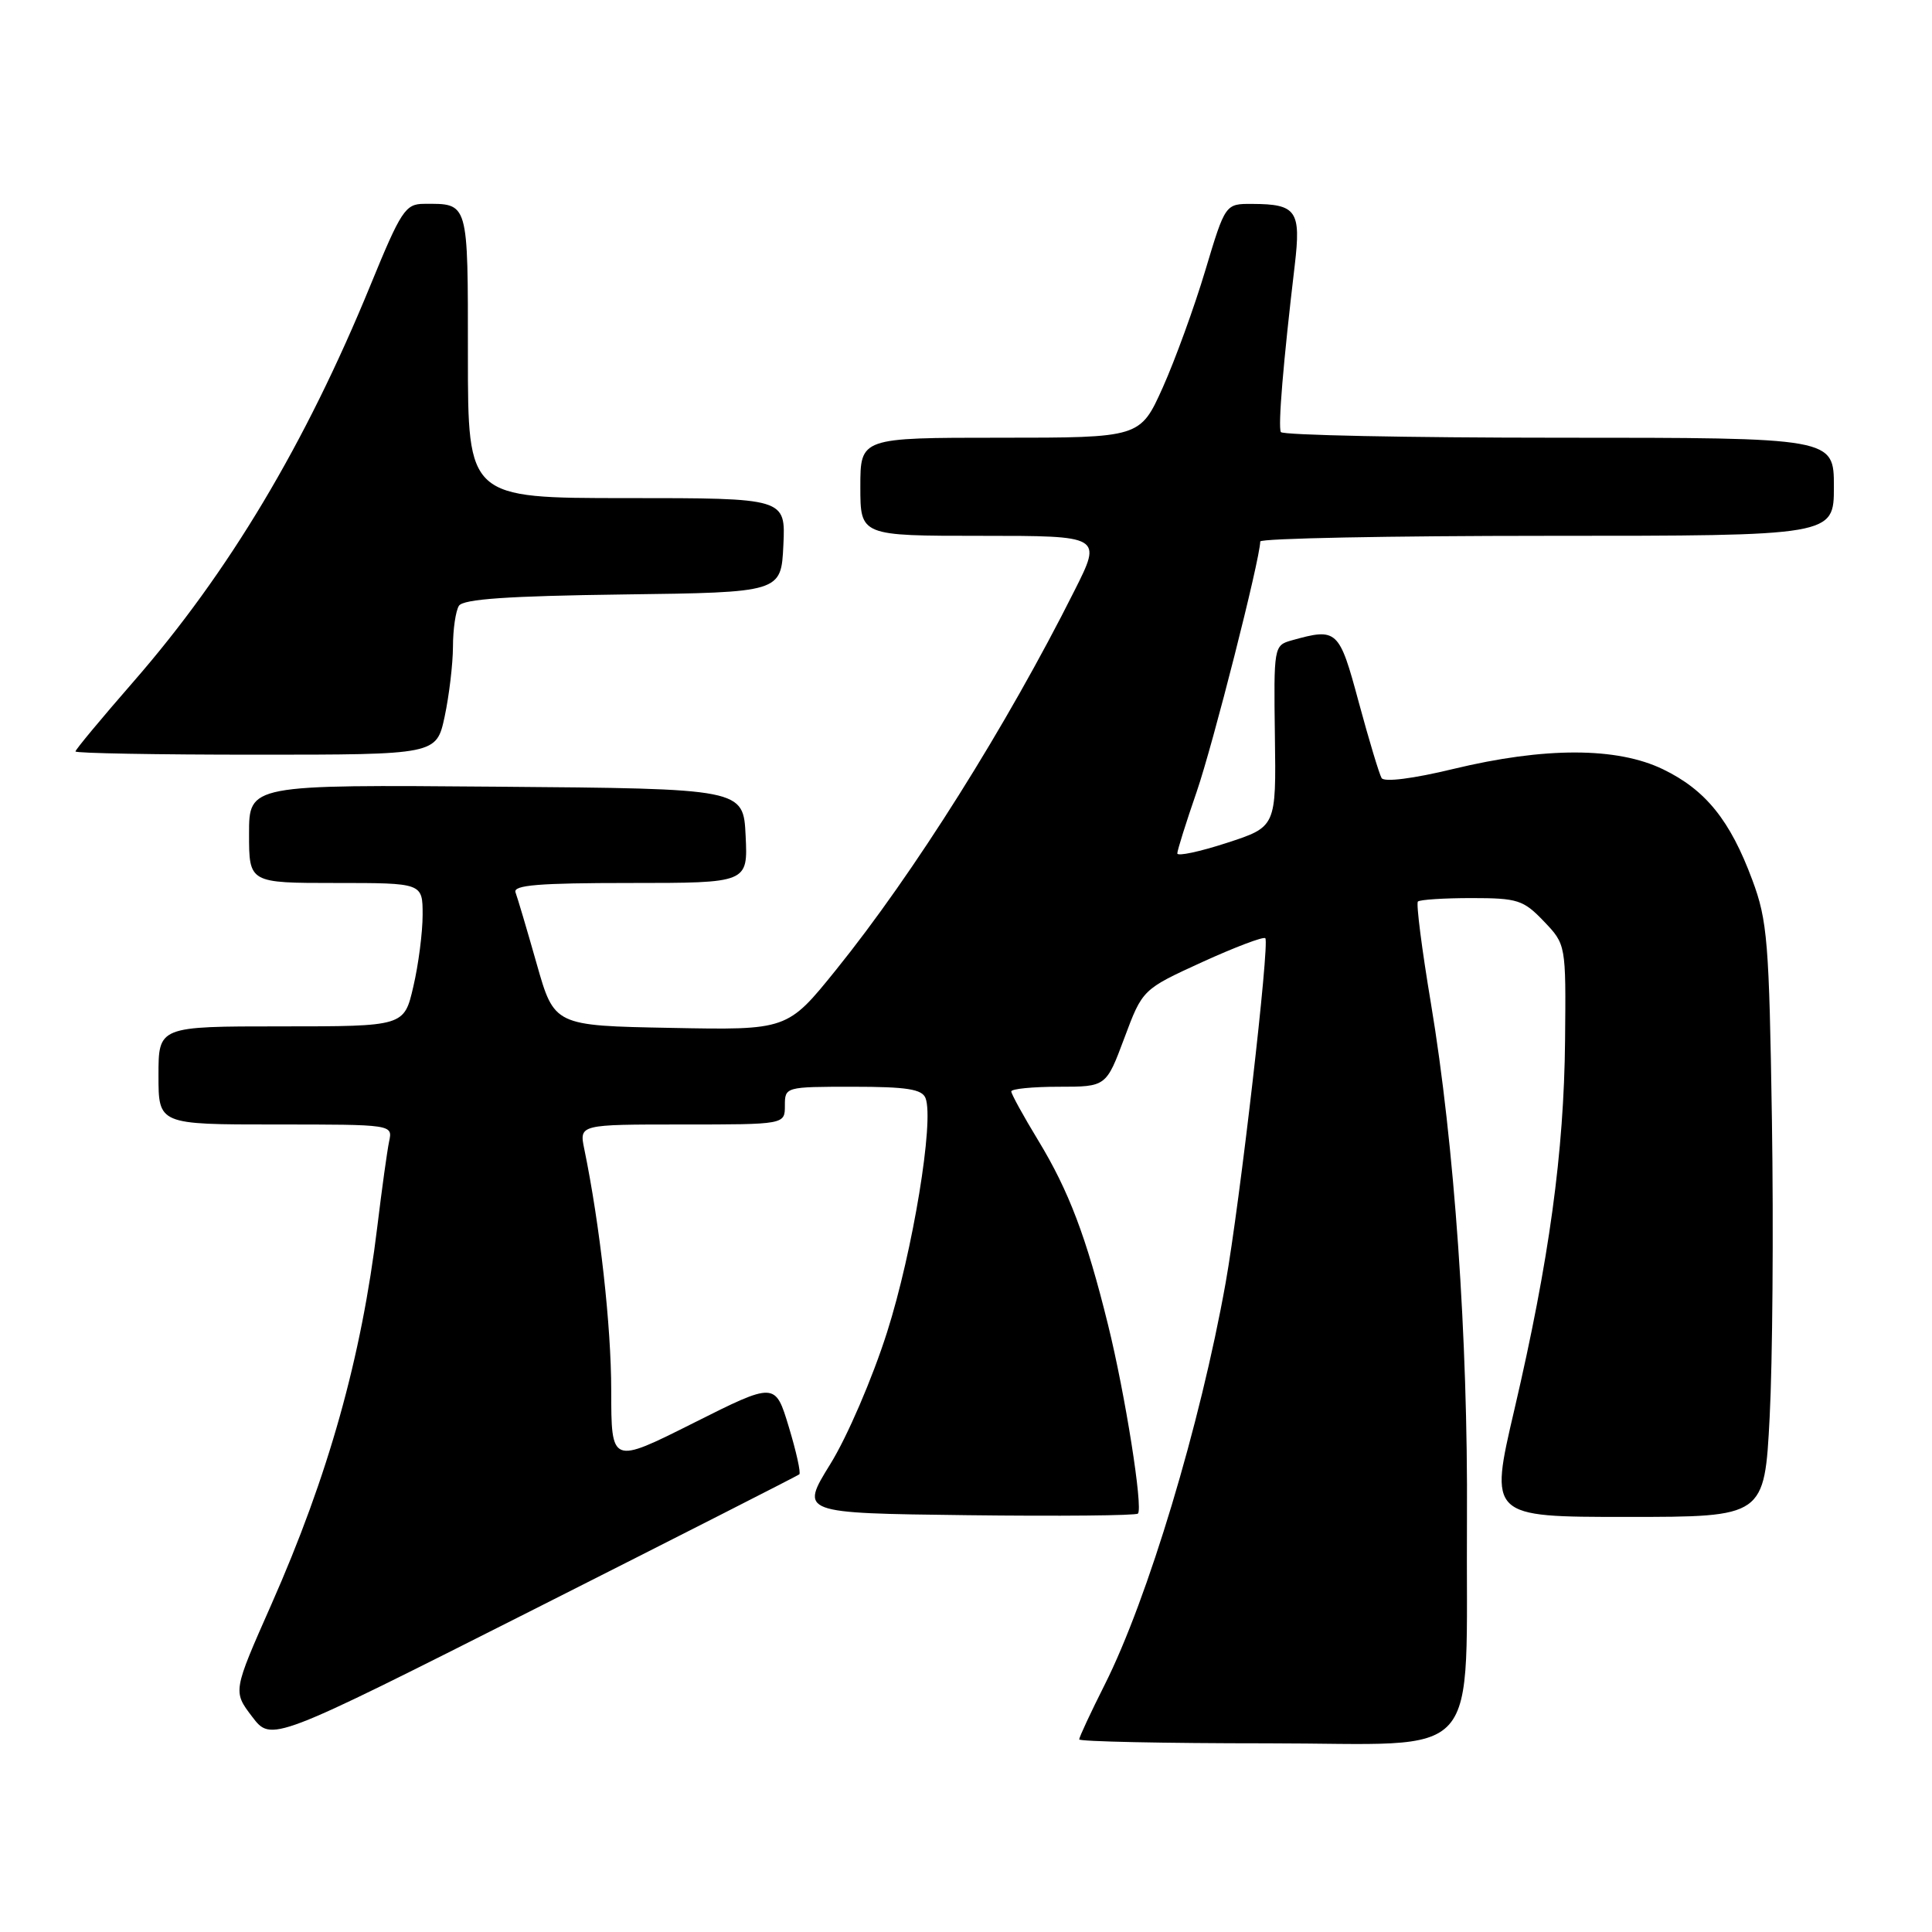 <?xml version="1.0" encoding="UTF-8" standalone="no"?>
<!DOCTYPE svg PUBLIC "-//W3C//DTD SVG 1.1//EN" "http://www.w3.org/Graphics/SVG/1.1/DTD/svg11.dtd" >
<svg xmlns="http://www.w3.org/2000/svg" xmlns:xlink="http://www.w3.org/1999/xlink" version="1.1" viewBox="0 0 256 256">
 <g >
 <path fill="currentColor"
d=" M 105.91 195.36 C 106.14 195.17 105.51 192.34 104.52 189.07 C 102.72 183.12 102.72 183.12 91.86 188.57 C 81.00 194.02 81.00 194.02 80.99 184.26 C 80.99 175.70 79.50 162.36 77.42 152.25 C 76.75 149.00 76.75 149.00 90.38 149.00 C 104.00 149.00 104.00 149.00 104.00 146.50 C 104.00 144.02 104.06 144.00 113.03 144.00 C 120.16 144.00 122.18 144.32 122.64 145.51 C 123.80 148.52 120.95 165.82 117.54 176.53 C 115.60 182.63 112.26 190.39 110.02 194.00 C 106.00 200.50 106.00 200.50 128.15 200.77 C 140.33 200.92 150.51 200.82 150.78 200.56 C 151.49 199.85 149.09 184.70 146.81 175.50 C 143.95 163.92 141.63 157.80 137.58 151.13 C 135.61 147.89 134.00 144.96 134.00 144.62 C 134.00 144.28 136.83 144.00 140.28 144.00 C 146.57 144.00 146.57 144.00 148.98 137.55 C 151.39 131.10 151.39 131.10 159.30 127.48 C 163.65 125.50 167.41 124.07 167.66 124.32 C 168.26 124.93 164.30 159.34 162.40 170.00 C 159.05 188.75 152.09 211.88 146.38 223.23 C 144.52 226.92 143.00 230.19 143.00 230.48 C 143.00 230.76 154.22 231.00 167.94 231.00 C 197.09 231.00 194.18 234.29 194.38 201.17 C 194.52 177.34 192.72 151.58 189.60 132.92 C 188.40 125.76 187.63 119.71 187.88 119.46 C 188.13 119.21 191.32 119.00 194.98 119.00 C 201.10 119.00 201.86 119.25 204.56 122.07 C 207.50 125.15 207.50 125.15 207.38 137.82 C 207.24 152.69 205.27 167.02 200.67 186.75 C 197.34 201.00 197.34 201.00 215.57 201.00 C 233.80 201.00 233.80 201.00 234.49 187.75 C 234.87 180.46 235.01 162.80 234.79 148.50 C 234.42 124.77 234.20 121.98 232.19 116.60 C 229.26 108.70 226.01 104.67 220.37 101.94 C 214.27 98.98 204.68 98.97 192.57 101.89 C 187.25 103.18 183.42 103.66 183.07 103.10 C 182.76 102.58 181.40 98.07 180.05 93.08 C 177.44 83.39 177.20 83.16 171.13 84.86 C 168.80 85.52 168.77 85.70 168.93 97.54 C 169.10 109.56 169.10 109.56 162.55 111.69 C 158.95 112.86 156.00 113.49 156.00 113.08 C 156.00 112.68 157.15 109.01 158.56 104.93 C 160.72 98.67 166.95 74.15 166.99 71.75 C 166.99 71.34 184.10 71.00 205.00 71.00 C 243.00 71.00 243.00 71.00 243.00 64.50 C 243.00 58.00 243.00 58.00 206.56 58.00 C 186.52 58.00 169.94 57.66 169.72 57.25 C 169.33 56.52 170.03 48.06 171.56 35.15 C 172.41 27.92 171.80 27.04 165.93 27.02 C 162.36 27.00 162.36 27.00 159.71 35.83 C 158.26 40.68 155.72 47.66 154.08 51.33 C 151.08 58.00 151.08 58.00 132.54 58.00 C 114.00 58.00 114.00 58.00 114.00 64.50 C 114.00 71.00 114.00 71.00 130.01 71.00 C 146.03 71.00 146.03 71.00 142.38 78.25 C 133.37 96.21 121.08 115.75 110.77 128.52 C 104.33 136.50 104.33 136.50 88.88 136.20 C 73.44 135.91 73.44 135.91 71.11 127.70 C 69.83 123.19 68.57 118.94 68.31 118.25 C 67.94 117.28 71.37 117.00 83.46 117.00 C 99.10 117.00 99.10 117.00 98.80 110.75 C 98.50 104.50 98.50 104.50 65.75 104.24 C 33.00 103.97 33.00 103.97 33.00 110.49 C 33.00 117.00 33.00 117.00 44.50 117.00 C 56.00 117.00 56.00 117.00 56.00 121.22 C 56.00 123.54 55.45 127.82 54.77 130.72 C 53.55 136.00 53.55 136.00 37.27 136.00 C 21.00 136.00 21.00 136.00 21.00 142.50 C 21.00 149.00 21.00 149.00 36.52 149.00 C 52.04 149.00 52.04 149.00 51.56 151.25 C 51.30 152.49 50.60 157.55 50.00 162.50 C 47.89 179.93 43.51 195.53 35.93 212.66 C 30.86 224.12 30.86 224.12 33.41 227.47 C 35.96 230.82 35.96 230.82 70.73 213.26 C 89.85 203.60 105.68 195.55 105.91 195.36 Z  M 58.92 94.95 C 59.51 92.17 60.01 88.01 60.02 85.70 C 60.02 83.39 60.38 80.95 60.81 80.27 C 61.38 79.38 67.31 78.97 82.55 78.77 C 103.50 78.50 103.50 78.50 103.80 72.25 C 104.10 66.00 104.10 66.00 83.05 66.00 C 62.00 66.00 62.00 66.00 62.00 47.11 C 62.00 26.54 62.13 26.99 56.17 27.01 C 53.72 27.02 53.14 27.90 49.10 37.76 C 40.46 58.85 30.30 75.85 17.68 90.33 C 13.46 95.17 10.00 99.33 10.00 99.57 C 10.00 99.81 20.76 100.00 33.92 100.00 C 57.83 100.00 57.83 100.00 58.92 94.95 Z "/>
</g>
</svg>